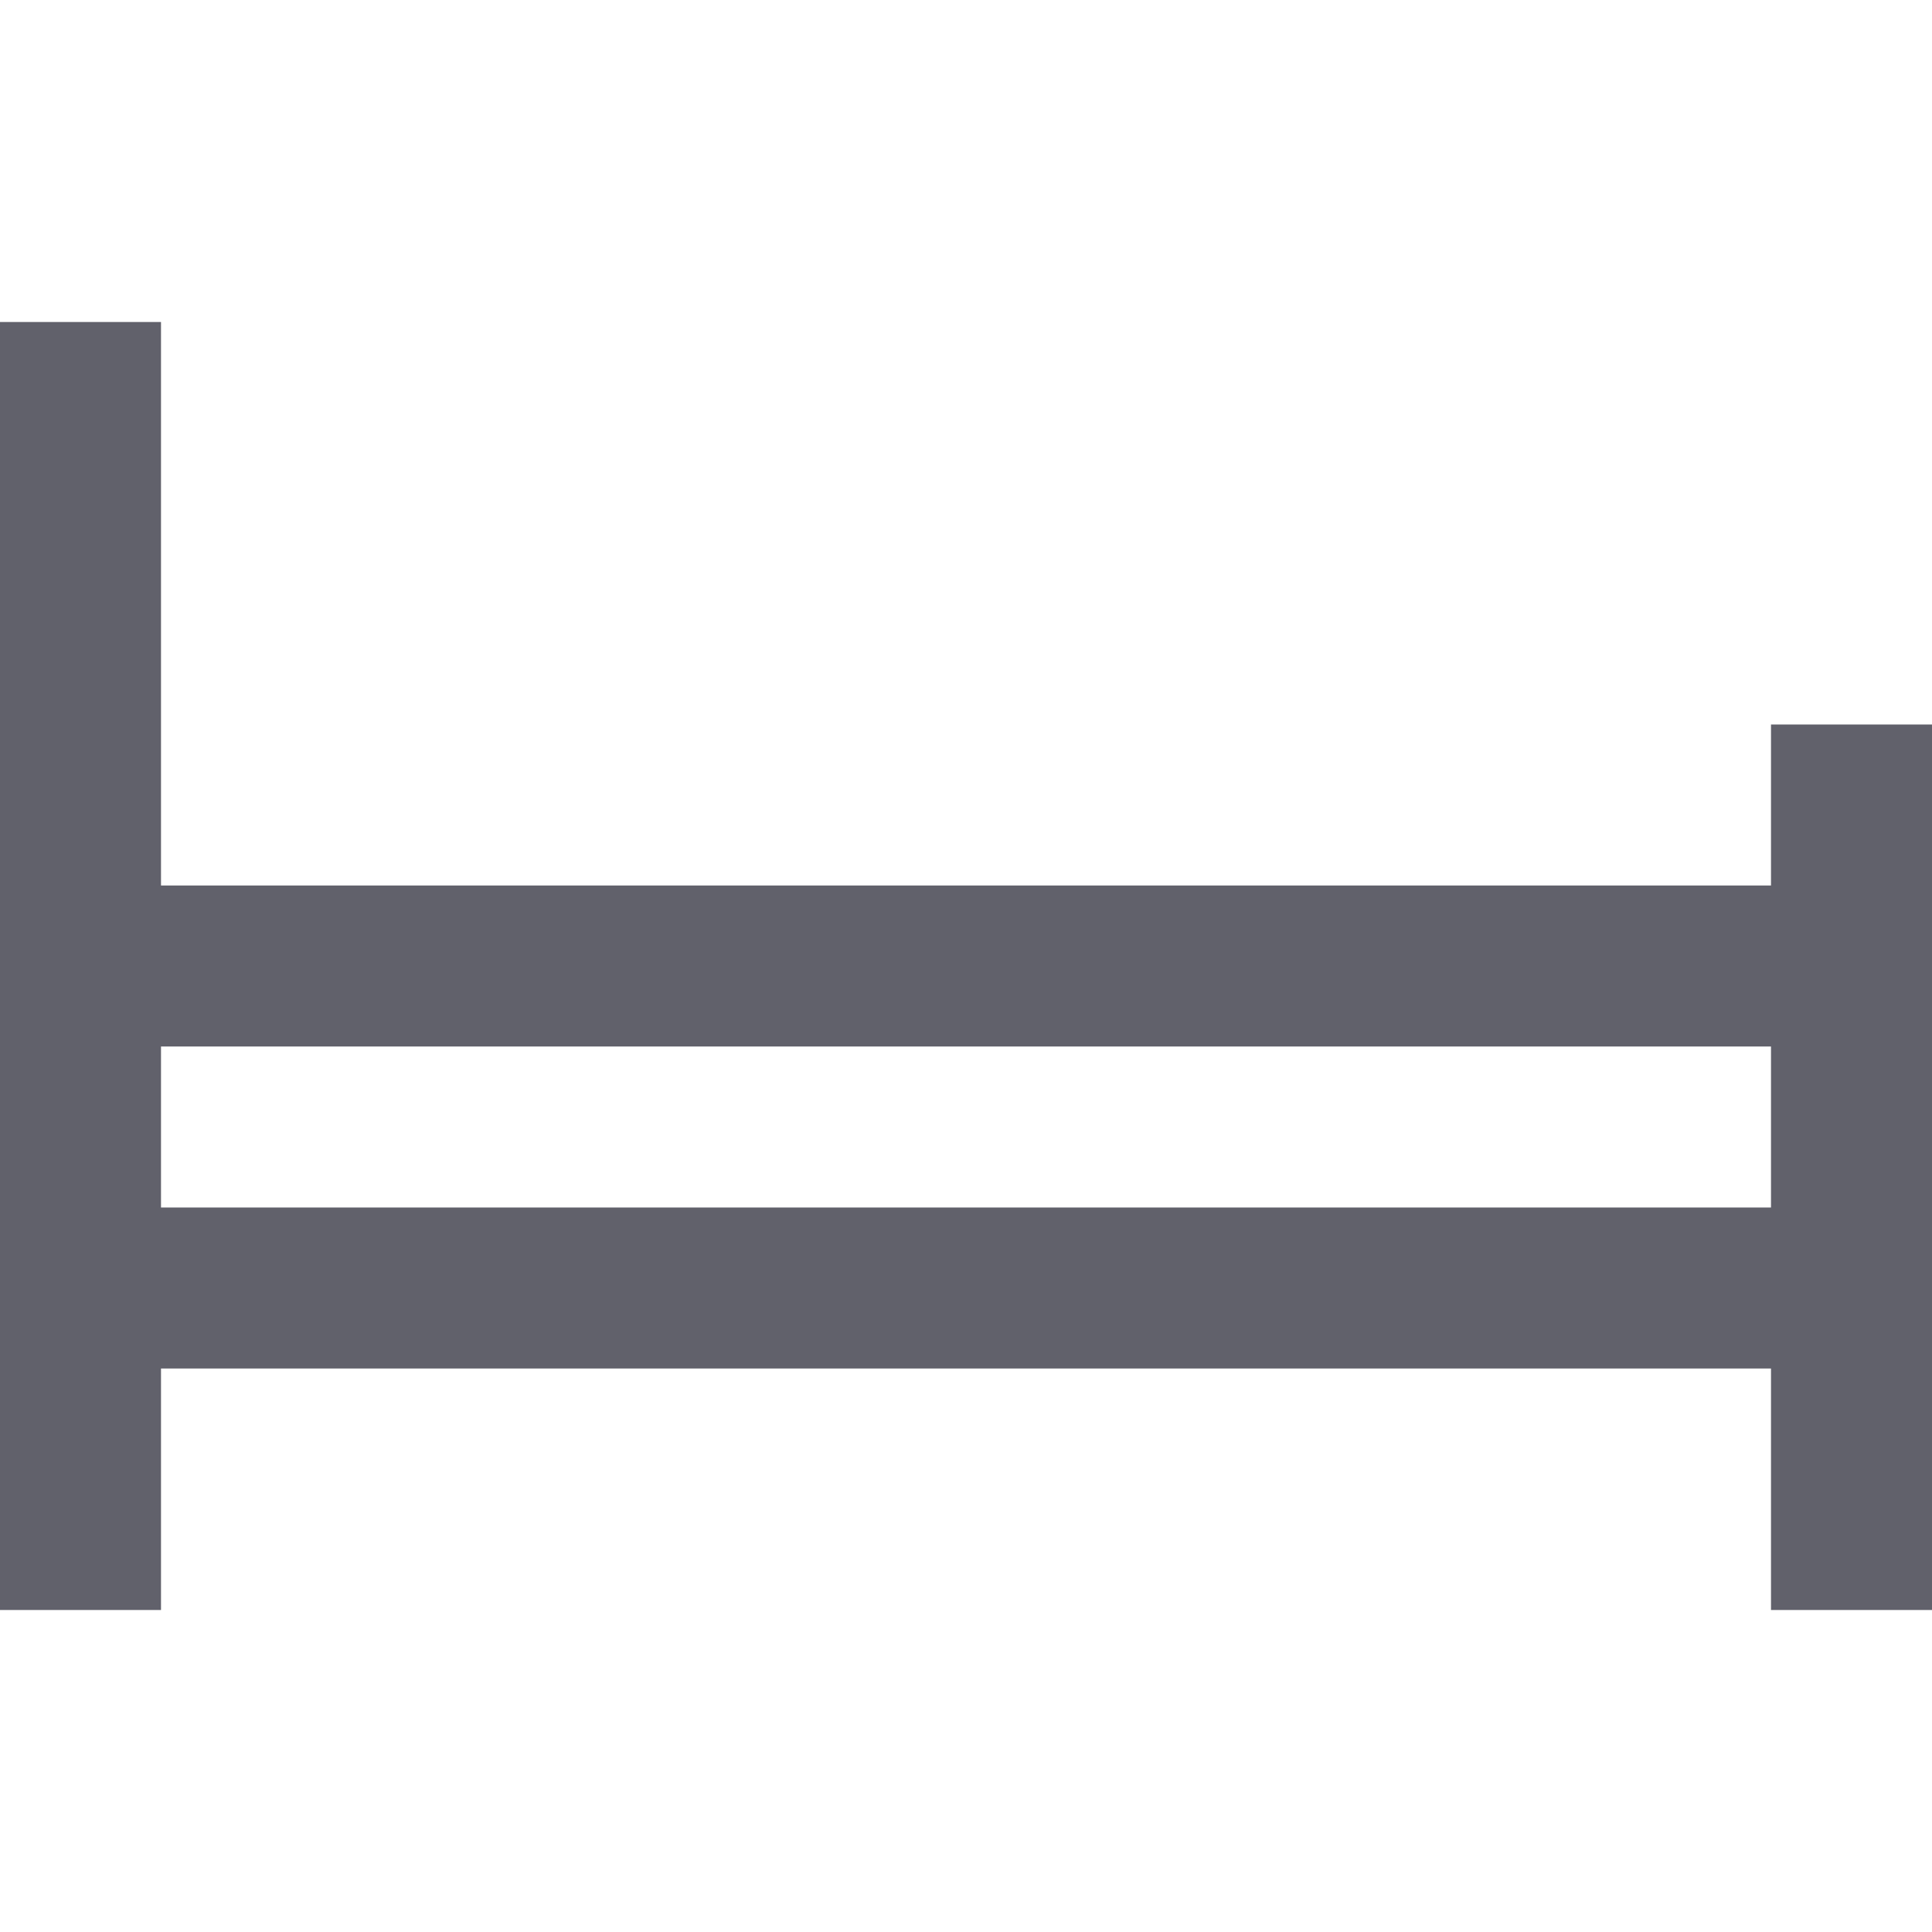 <svg xmlns="http://www.w3.org/2000/svg" height="24" width="24" viewBox="0 0 24 24"><line fill="none" stroke="#61616b" stroke-width="2" x1="1" y1="4" x2="1" y2="20"></line> <line fill="none" stroke="#61616b" stroke-width="2" x1="23" y1="9" x2="23" y2="20"></line> <line fill="none" stroke="#61616b" stroke-width="2" x1="1" y1="16" x2="23" y2="16"></line> <line fill="none" stroke="#61616b" stroke-width="2" x1="1" y1="12" x2="23" y2="12"></line></svg>